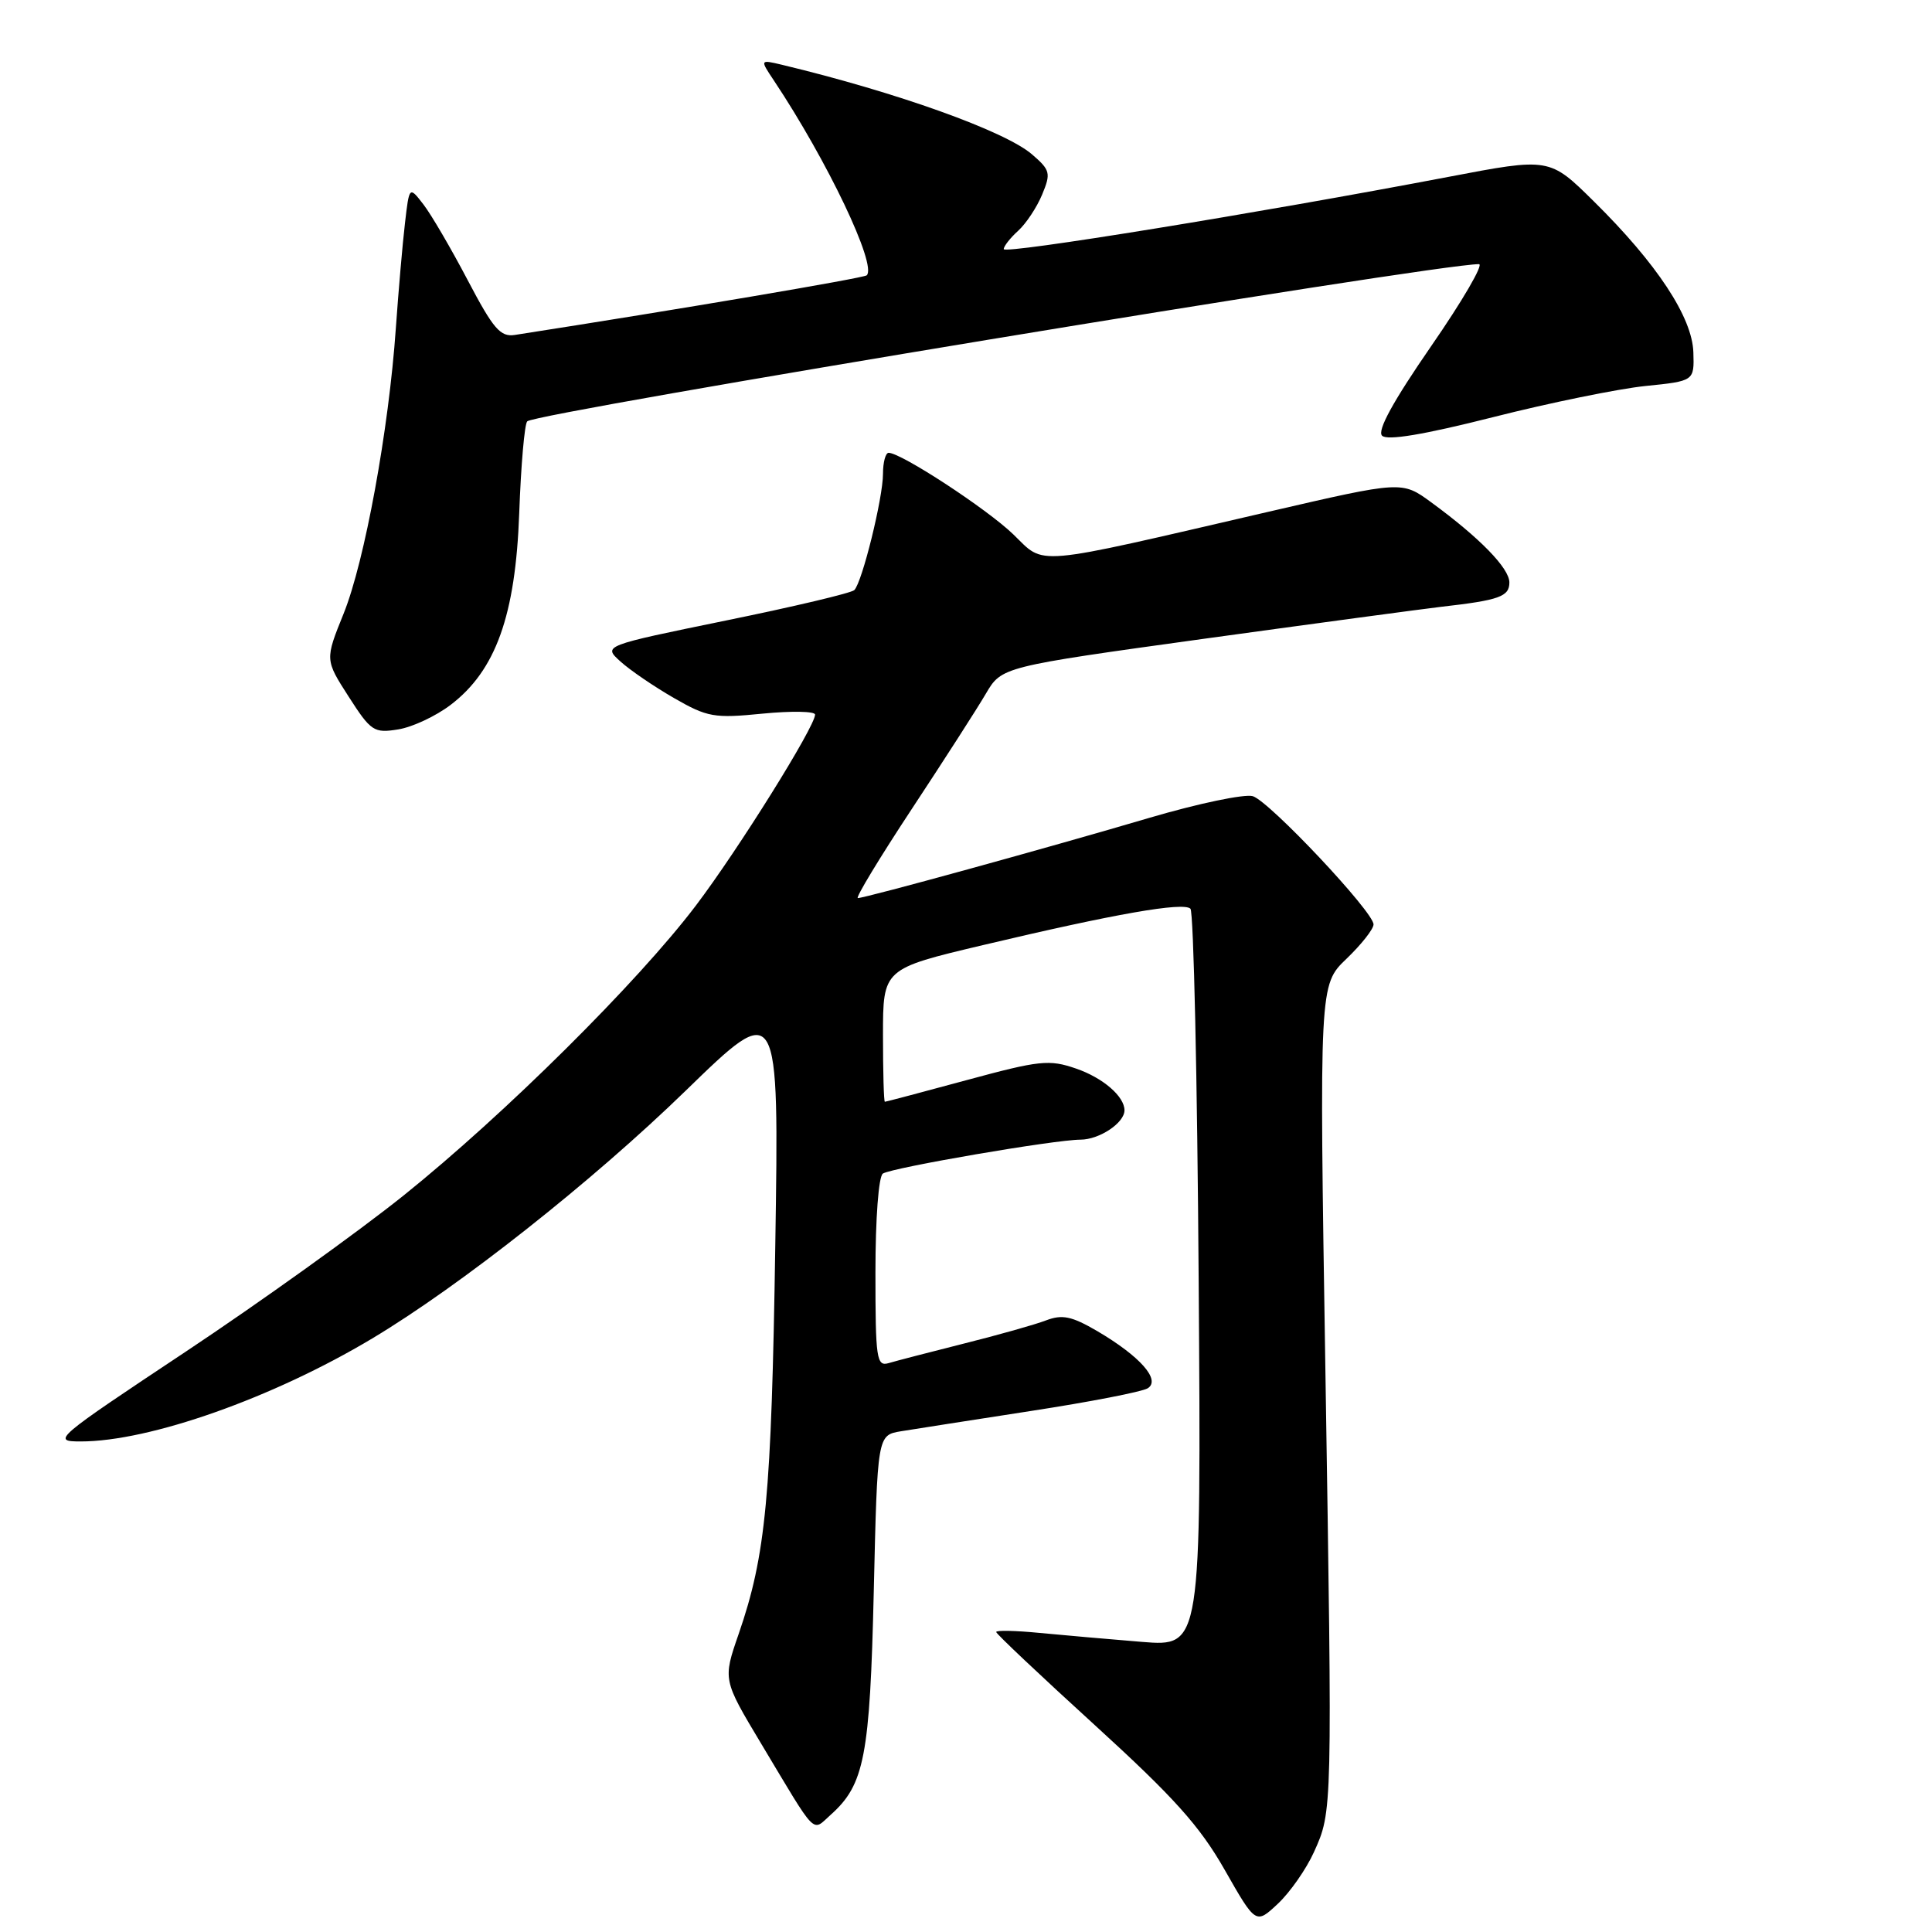<?xml version="1.0" encoding="UTF-8" standalone="no"?>
<!DOCTYPE svg PUBLIC "-//W3C//DTD SVG 1.1//EN" "http://www.w3.org/Graphics/SVG/1.1/DTD/svg11.dtd" >
<svg xmlns="http://www.w3.org/2000/svg" xmlns:xlink="http://www.w3.org/1999/xlink" version="1.1" viewBox="0 0 256 256">
 <g >
 <path fill="currentColor"
d=" M 174.11 245.40 C 176.56 239.97 176.55 240.26 175.62 181.50 C 174.81 130.50 174.81 130.50 178.41 127.05 C 180.38 125.16 182.00 123.11 182.00 122.49 C 182.00 120.83 168.24 106.21 166.01 105.50 C 164.95 105.17 158.77 106.46 152.29 108.37 C 139.10 112.27 114.65 119.00 113.67 119.00 C 113.32 119.00 116.52 113.71 120.78 107.25 C 125.04 100.79 129.48 93.89 130.63 91.92 C 132.73 88.35 132.73 88.35 159.61 84.63 C 174.40 82.59 188.53 80.69 191.00 80.40 C 198.66 79.53 200.00 79.05 200.00 77.18 C 200.00 75.29 196.07 71.26 189.63 66.55 C 185.76 63.72 185.76 63.72 168.13 67.80 C 136.26 75.18 138.59 74.97 134.25 70.79 C 130.74 67.41 119.42 60.01 117.75 60.00 C 117.34 60.00 117.00 61.26 117.00 62.79 C 117.00 65.99 114.24 77.16 113.20 78.19 C 112.81 78.58 105.16 80.39 96.20 82.22 C 79.90 85.56 79.90 85.56 82.20 87.64 C 83.46 88.79 86.66 90.97 89.30 92.49 C 93.73 95.04 94.63 95.20 101.05 94.56 C 104.87 94.19 108.00 94.24 108.00 94.69 C 108.00 96.28 97.79 112.63 92.20 120.00 C 84.48 130.18 66.84 147.68 53.50 158.39 C 47.45 163.24 34.44 172.57 24.60 179.11 C 7.21 190.66 6.81 191.00 10.69 191.00 C 19.83 191.00 36.17 185.23 49.31 177.36 C 60.99 170.37 78.51 156.52 90.86 144.52 C 103.23 132.50 103.23 132.50 102.73 165.00 C 102.22 198.34 101.49 206.05 97.87 216.53 C 95.78 222.57 95.78 222.57 100.85 231.03 C 108.37 243.58 107.53 242.73 110.08 240.46 C 114.54 236.48 115.27 232.72 115.78 210.84 C 116.26 190.17 116.26 190.17 119.38 189.65 C 121.10 189.37 128.85 188.16 136.61 186.96 C 144.36 185.77 151.32 184.42 152.07 183.96 C 153.85 182.86 151.08 179.72 145.38 176.37 C 142.00 174.40 140.76 174.14 138.60 174.96 C 137.14 175.52 132.24 176.90 127.72 178.03 C 123.20 179.17 118.71 180.33 117.75 180.62 C 116.15 181.09 116.00 180.07 116.00 168.63 C 116.00 161.42 116.42 155.86 116.99 155.50 C 118.30 154.70 139.73 151.02 143.18 151.01 C 145.68 151.00 149.00 148.79 149.00 147.12 C 149.00 145.28 146.14 142.81 142.58 141.59 C 139.02 140.36 137.75 140.50 128.09 143.12 C 122.26 144.70 117.39 145.99 117.25 145.99 C 117.11 146.00 117.00 142.03 117.00 137.19 C 117.00 128.37 117.00 128.37 130.25 125.23 C 147.79 121.07 156.82 119.49 157.74 120.41 C 158.16 120.83 158.65 142.99 158.83 169.68 C 159.17 218.19 159.17 218.19 151.33 217.56 C 147.02 217.21 140.91 216.67 137.75 216.37 C 134.59 216.06 132.00 216.00 132.00 216.25 C 132.00 216.49 137.88 222.04 145.07 228.59 C 155.54 238.14 158.96 241.94 162.27 247.75 C 166.40 255.00 166.40 255.00 169.33 252.25 C 170.94 250.74 173.09 247.66 174.11 245.40 Z  M 59.71 93.40 C 65.70 88.84 68.31 81.53 68.80 68.00 C 69.03 61.67 69.50 56.20 69.86 55.83 C 70.98 54.68 190.09 35.00 195.97 35.00 C 196.62 35.00 193.77 39.89 189.64 45.86 C 184.60 53.16 182.46 57.06 183.13 57.73 C 183.81 58.41 188.64 57.60 197.82 55.28 C 205.34 53.37 214.43 51.52 218.00 51.15 C 224.50 50.49 224.50 50.49 224.38 46.69 C 224.24 42.05 219.56 34.94 211.20 26.69 C 205.32 20.88 205.32 20.88 191.91 23.44 C 166.78 28.23 133.00 33.72 133.00 33.01 C 133.00 32.63 133.86 31.53 134.91 30.58 C 135.96 29.63 137.39 27.47 138.09 25.78 C 139.27 22.94 139.17 22.54 136.73 20.44 C 133.14 17.36 118.81 12.23 103.60 8.58 C 100.69 7.89 100.69 7.89 102.56 10.69 C 109.65 21.35 116.21 35.12 114.85 36.48 C 114.49 36.84 89.97 41.00 68.23 44.38 C 66.30 44.68 65.37 43.59 61.97 37.12 C 59.77 32.93 57.13 28.41 56.10 27.08 C 54.23 24.66 54.23 24.66 53.66 29.58 C 53.34 32.29 52.80 38.55 52.45 43.50 C 51.52 56.93 48.32 74.40 45.53 81.31 C 43.06 87.42 43.06 87.42 46.20 92.31 C 49.15 96.91 49.55 97.17 52.76 96.65 C 54.65 96.35 57.77 94.88 59.71 93.40 Z "/>
</g>
</svg>